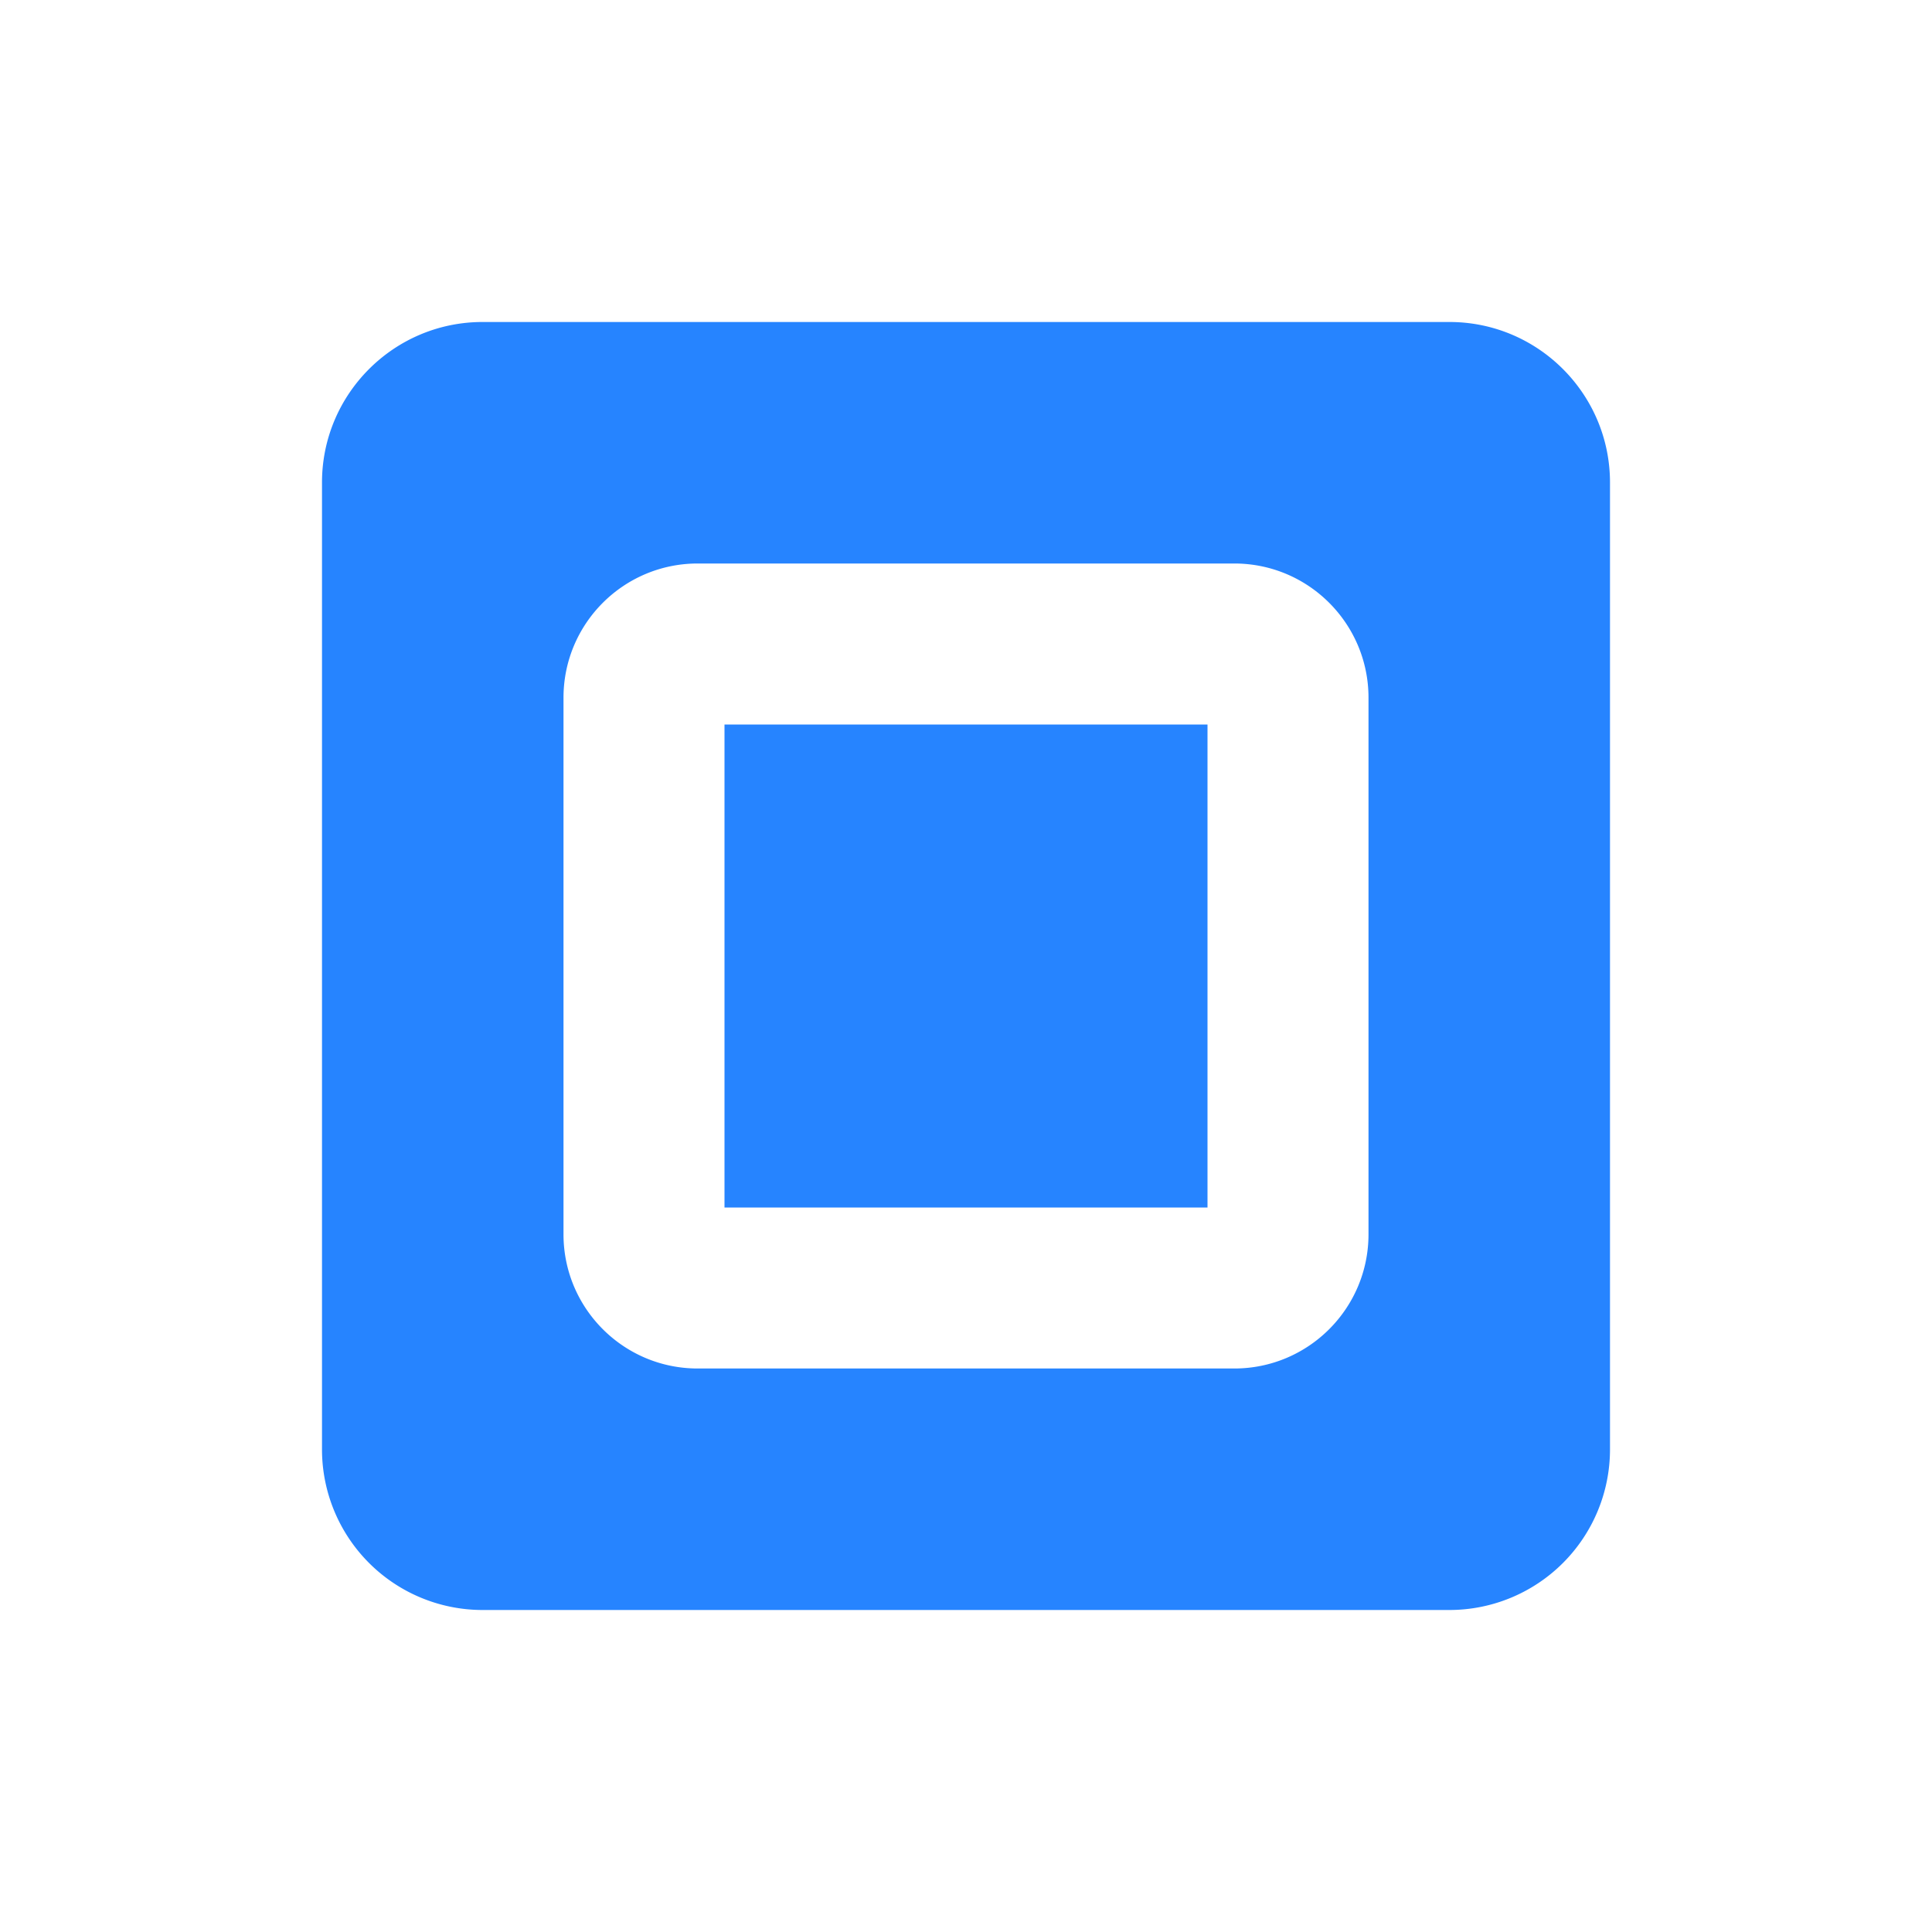 <svg width="24" height="24" viewBox="0 0 24 24"><path fill="#2684FF" fill-rule="evenodd" d="M4 5.994C4 4.893 4.895 4 5.994 4h12.012C19.107 4 20 4.895 20 5.994v12.012A1.995 1.995 0 0 1 18.006 20H5.994A1.995 1.995 0 0 1 4 18.006V5.994zM8.667 7C7.747 7 7 7.746 7 8.667v6.666C7 16.253 7.746 17 8.667 17h6.666c.92 0 1.667-.746 1.667-1.667V8.667C17 7.747 16.254 7 15.333 7H8.667zM9 9v6h6V9H9z"/></svg>